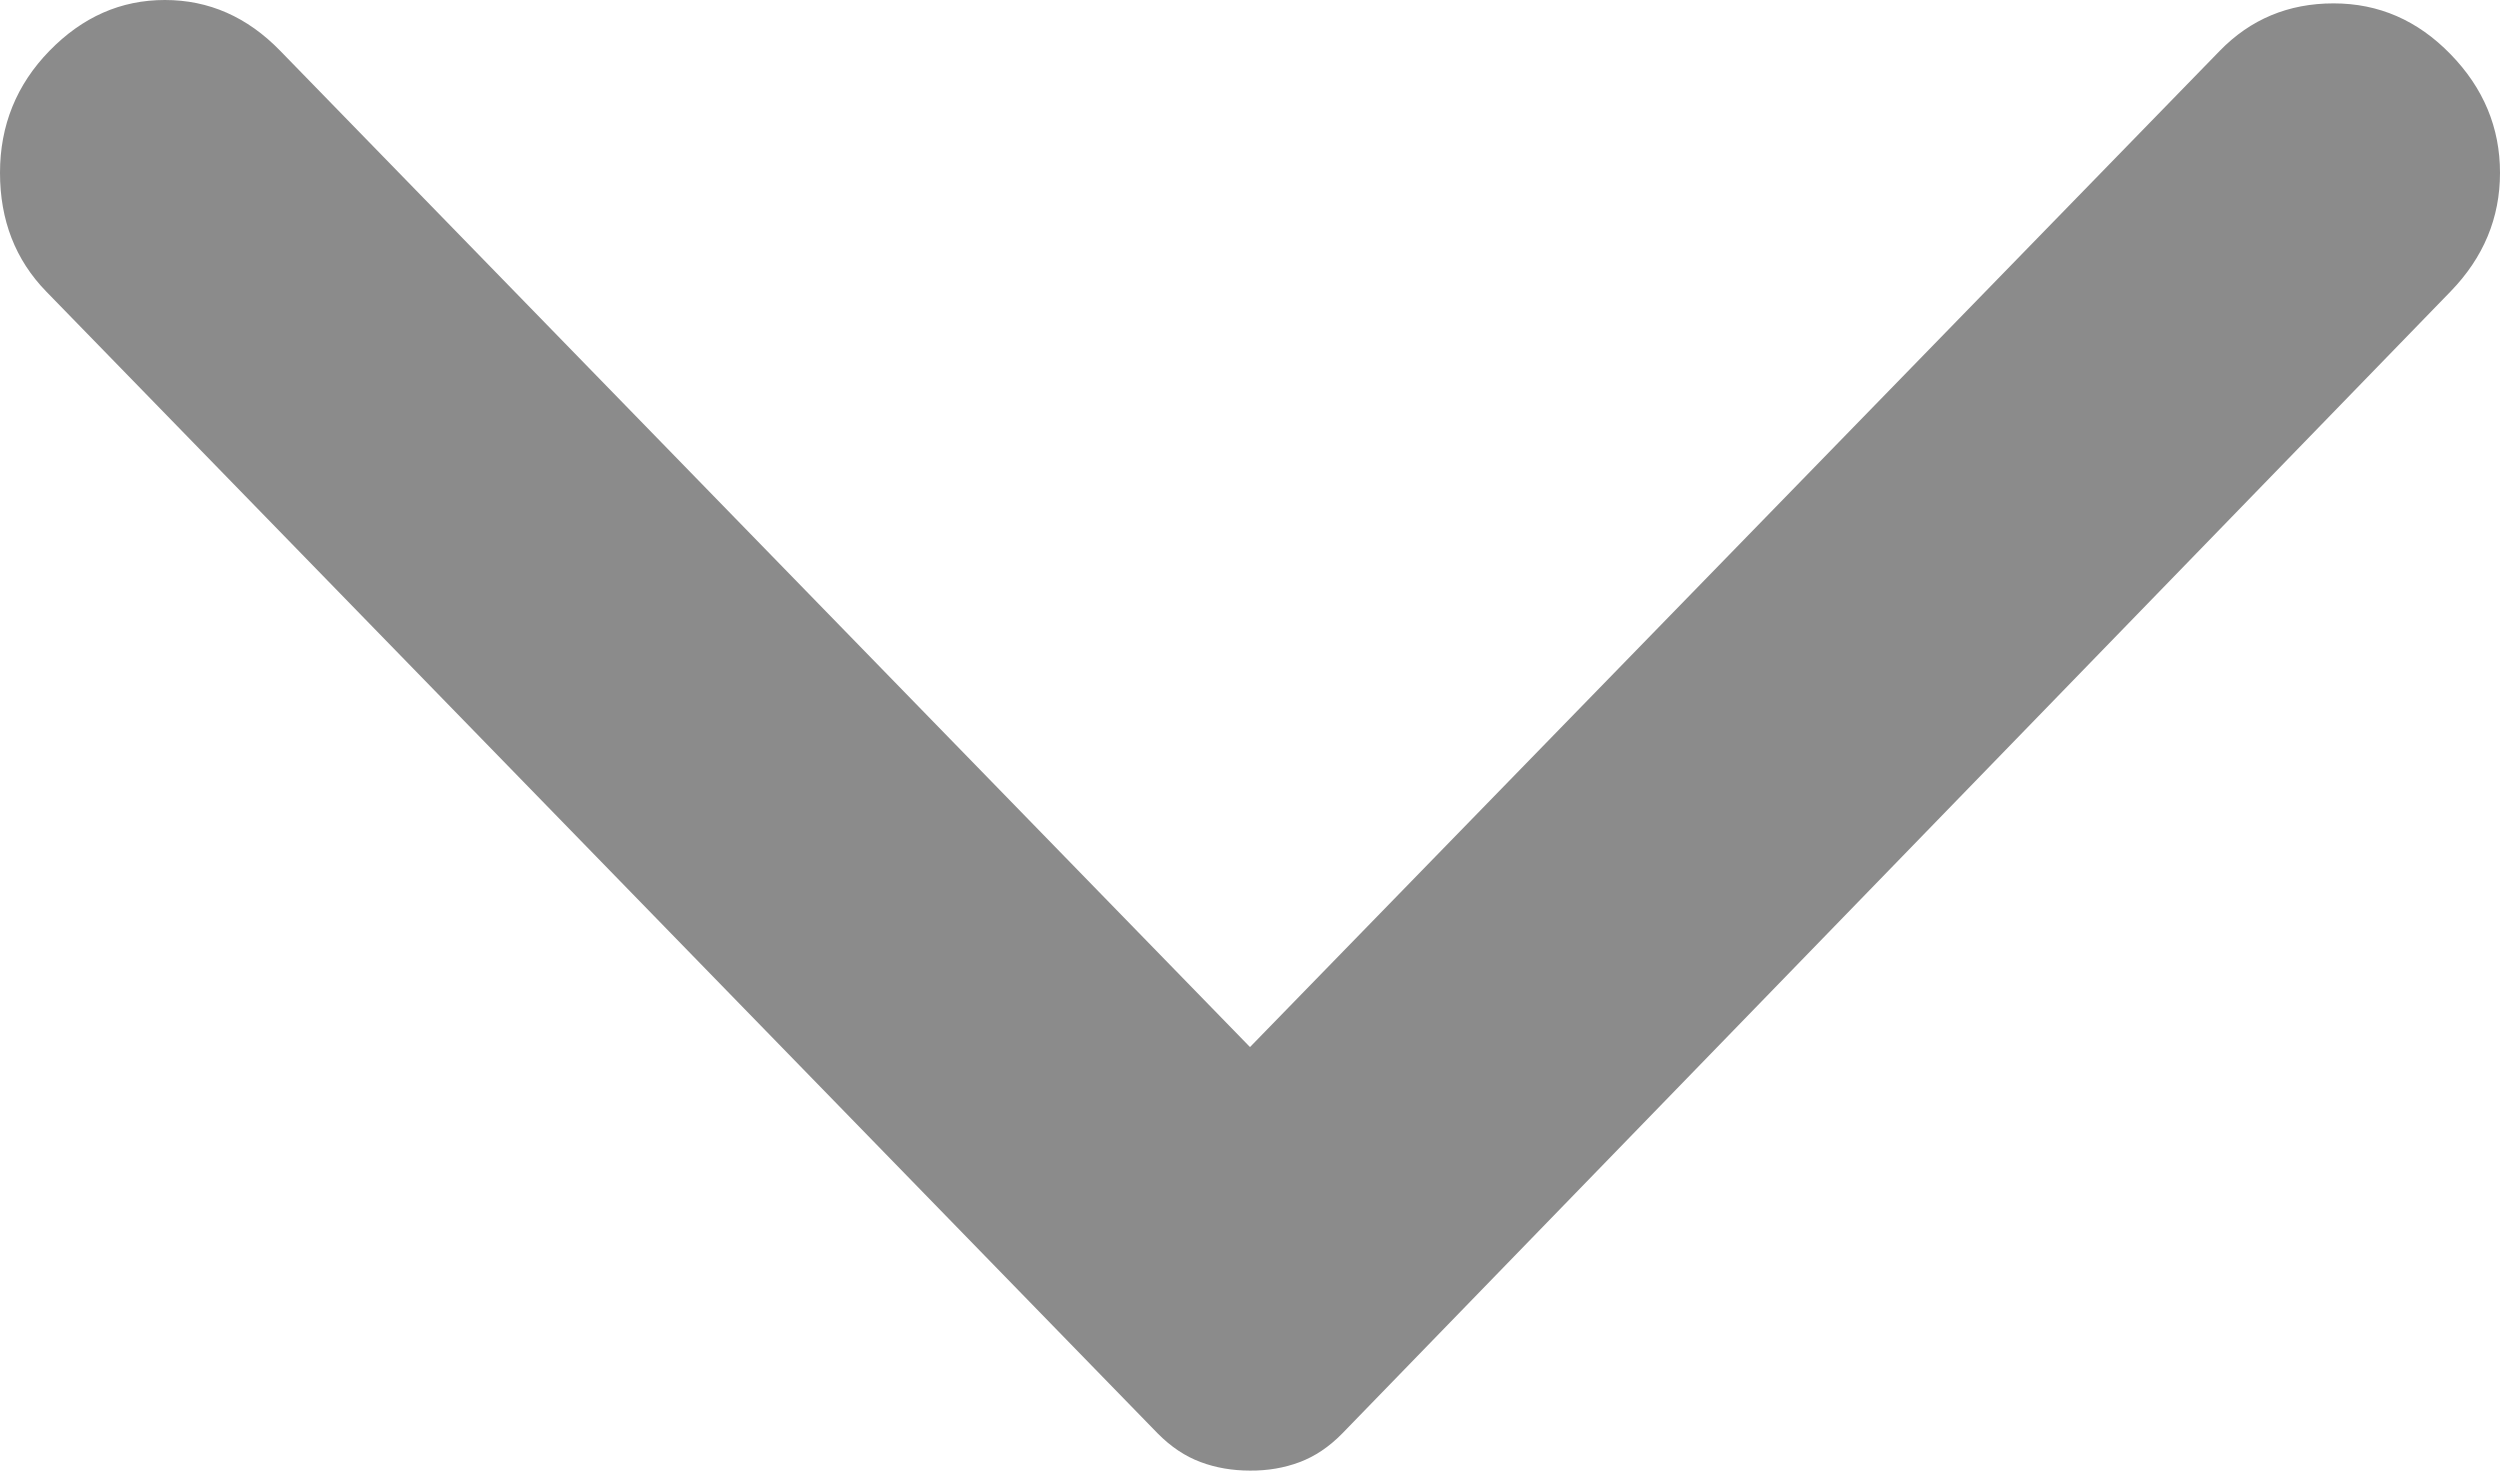 <svg width="17" height="10" viewBox="0 0 17 10" fill="none" xmlns="http://www.w3.org/2000/svg">
<path d="M16.664 1.982L9.128 9.747C9.038 9.839 8.941 9.904 8.836 9.943C8.732 9.982 8.62 10.001 8.5 10C8.38 10 8.268 9.981 8.164 9.942C8.059 9.903 7.962 9.838 7.872 9.747L0.314 1.982C0.105 1.767 0 1.498 0 1.175C0 0.853 0.112 0.576 0.336 0.346C0.561 0.115 0.822 2.38419e-07 1.121 2.38419e-07C1.42 2.38419e-07 1.682 0.115 1.906 0.346L8.5 7.12L15.094 0.346C15.303 0.131 15.561 0.023 15.868 0.023C16.175 0.023 16.44 0.138 16.664 0.369C16.888 0.599 17 0.868 17 1.175C17 1.482 16.888 1.751 16.664 1.982Z" fill="#8B8B8B"/>
</svg>
